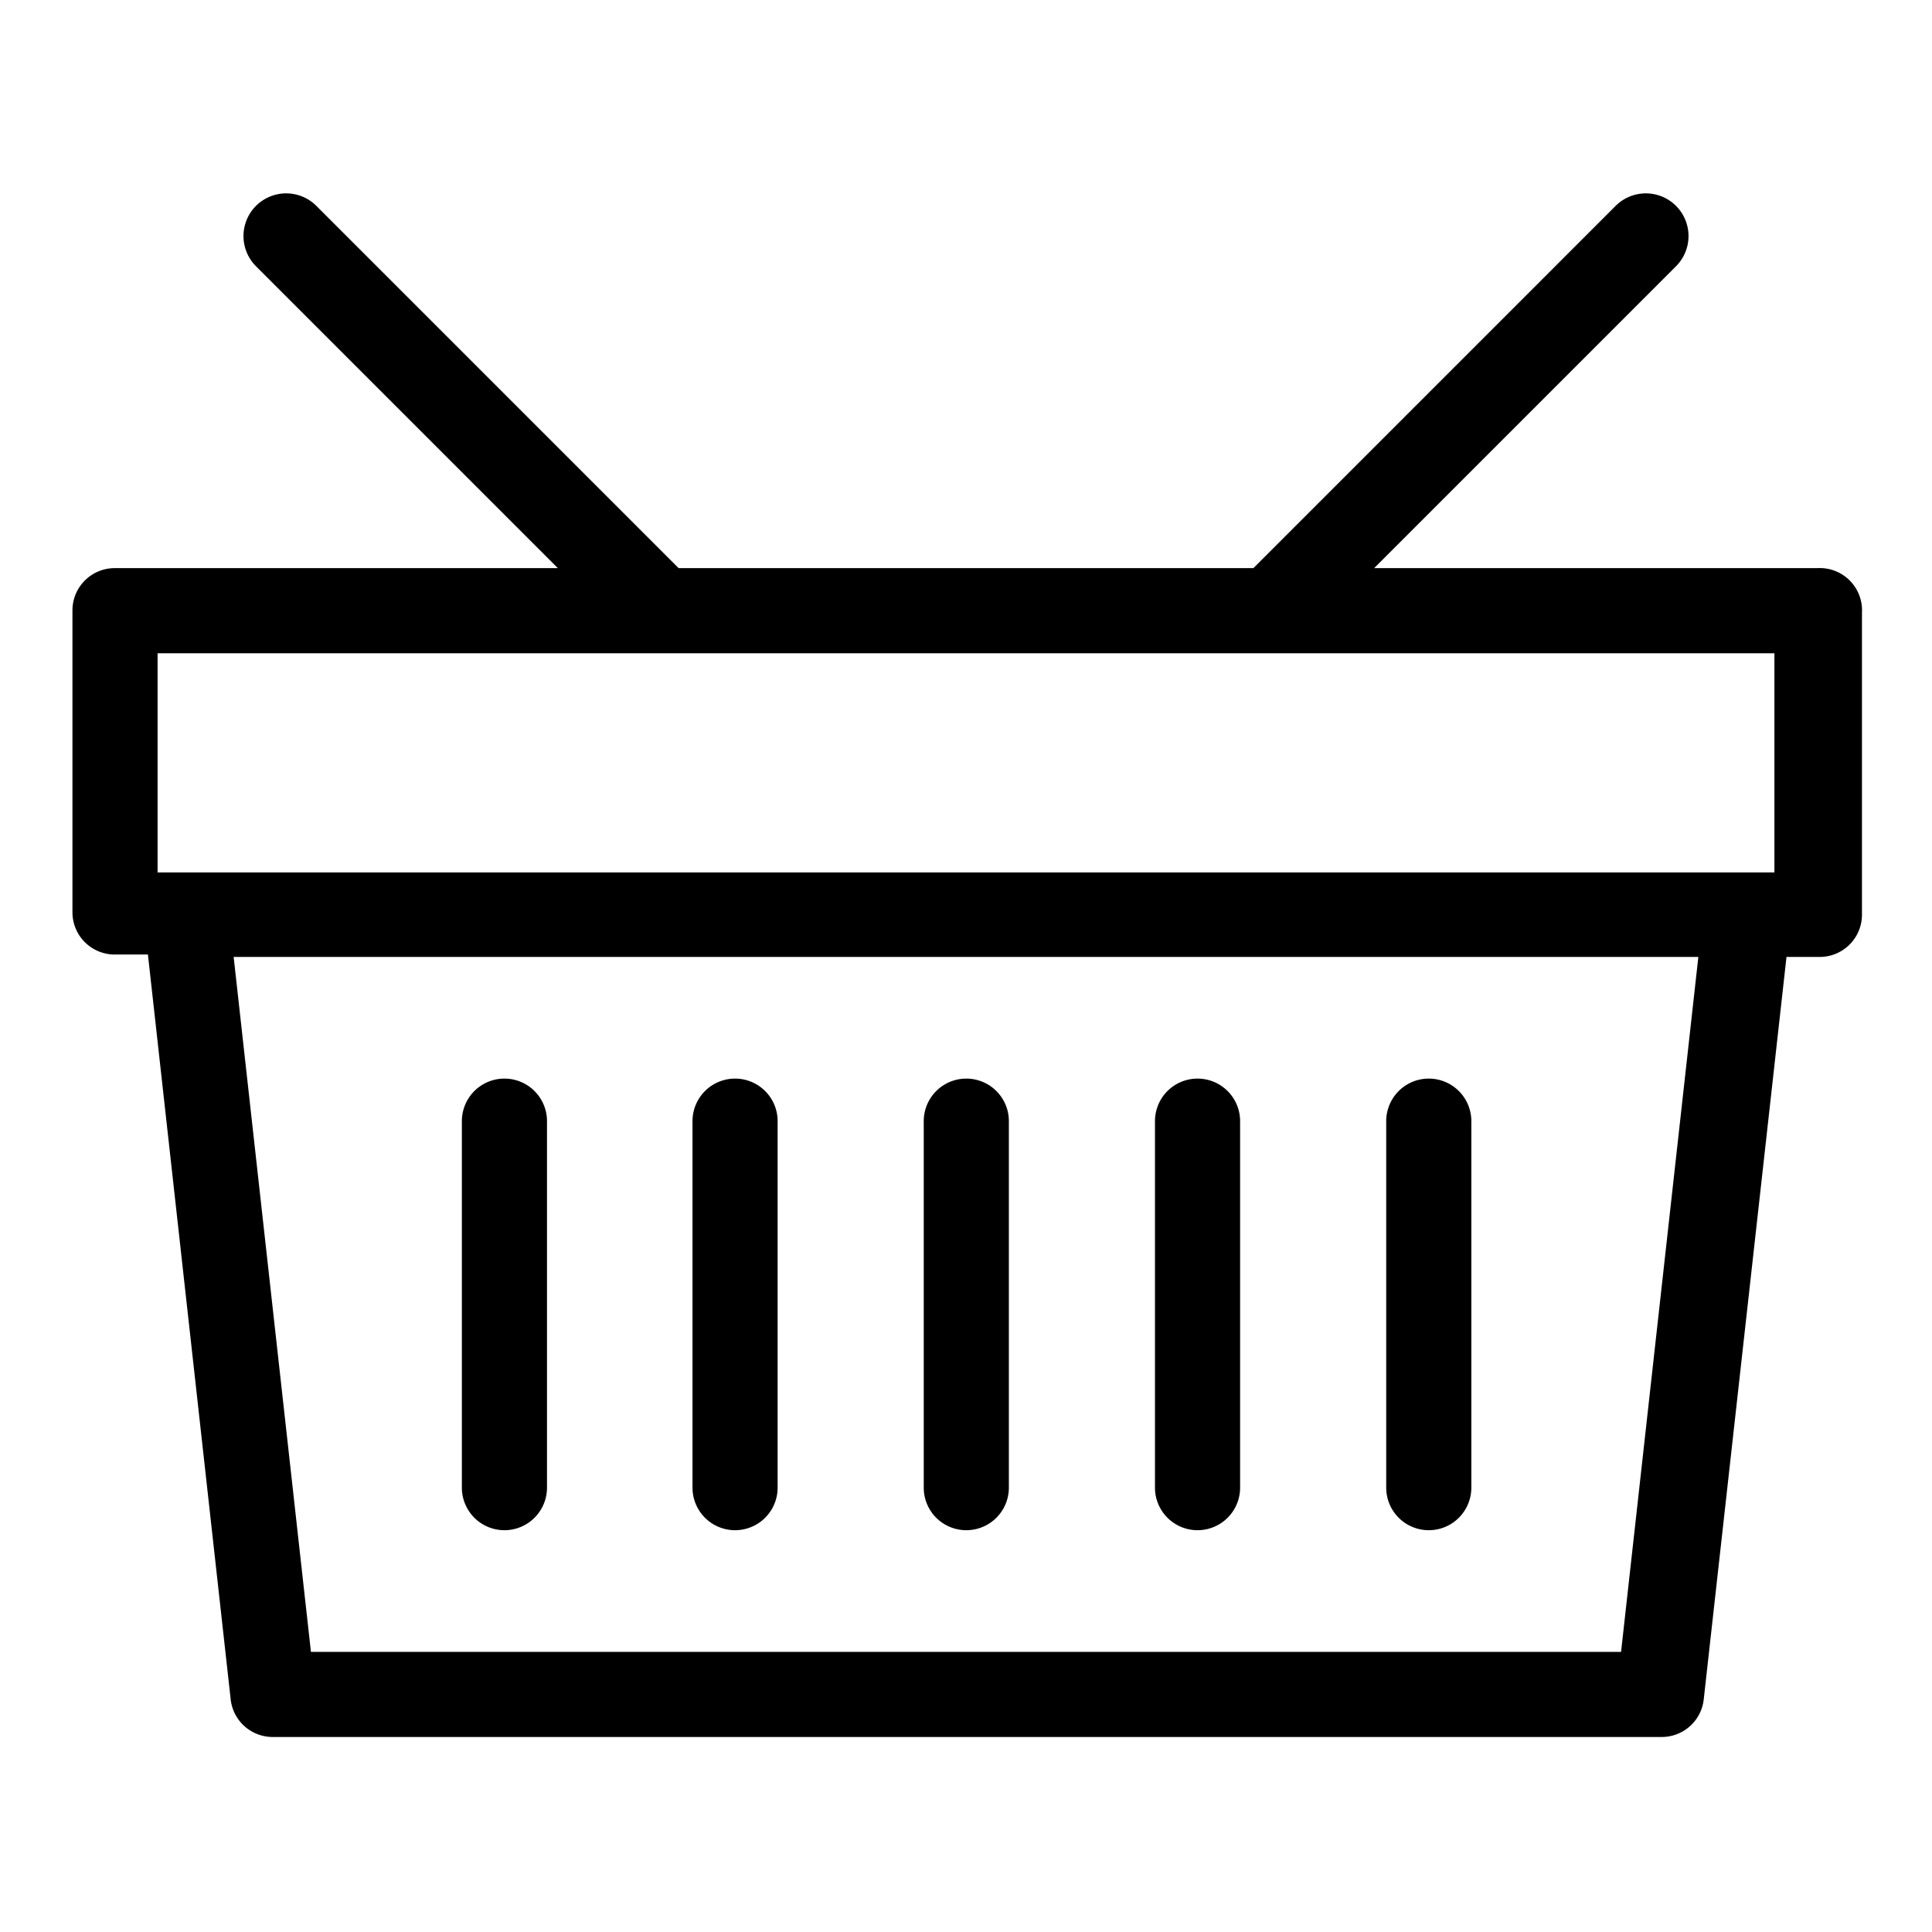 <svg xmlns="http://www.w3.org/2000/svg" viewBox="0 0 32 32">
  <title>icon-basket</title>
  <path d="M30.1,9.41H22.76l5-5a.7.7,0,0,0-1-1l-6,6H11.24l-6-6a.7.7,0,1,0-1,1l5,5H1.9a.7.7,0,0,0-.7.7v5a.7.7,0,0,0,.7.7h.55L3.82,28.14a.7.7,0,0,0,.7.63h23a.7.7,0,0,0,.7-.63l1.37-12.29h.55a.7.7,0,0,0,.7-.7v-5A.7.7,0,0,0,30.1,9.41ZM2.61,10.82H29.39v3.63H2.61ZM26.85,27.36H5.15L3.87,15.85H28.13ZM11.47,24.64V18.57a.7.7,0,1,1,1.41,0v6.07a.7.7,0,1,1-1.41,0Zm3.83,0V18.57a.7.7,0,1,1,1.41,0v6.07a.7.7,0,1,1-1.41,0Zm3.83,0V18.57a.7.7,0,1,1,1.41,0v6.07a.7.7,0,1,1-1.41,0Zm3.83,0V18.57a.7.7,0,1,1,1.41,0v6.07a.7.7,0,1,1-1.41,0Zm-15.31,0V18.57a.7.7,0,1,1,1.41,0v6.07a.7.7,0,1,1-1.41,0Z"/>
</svg>
